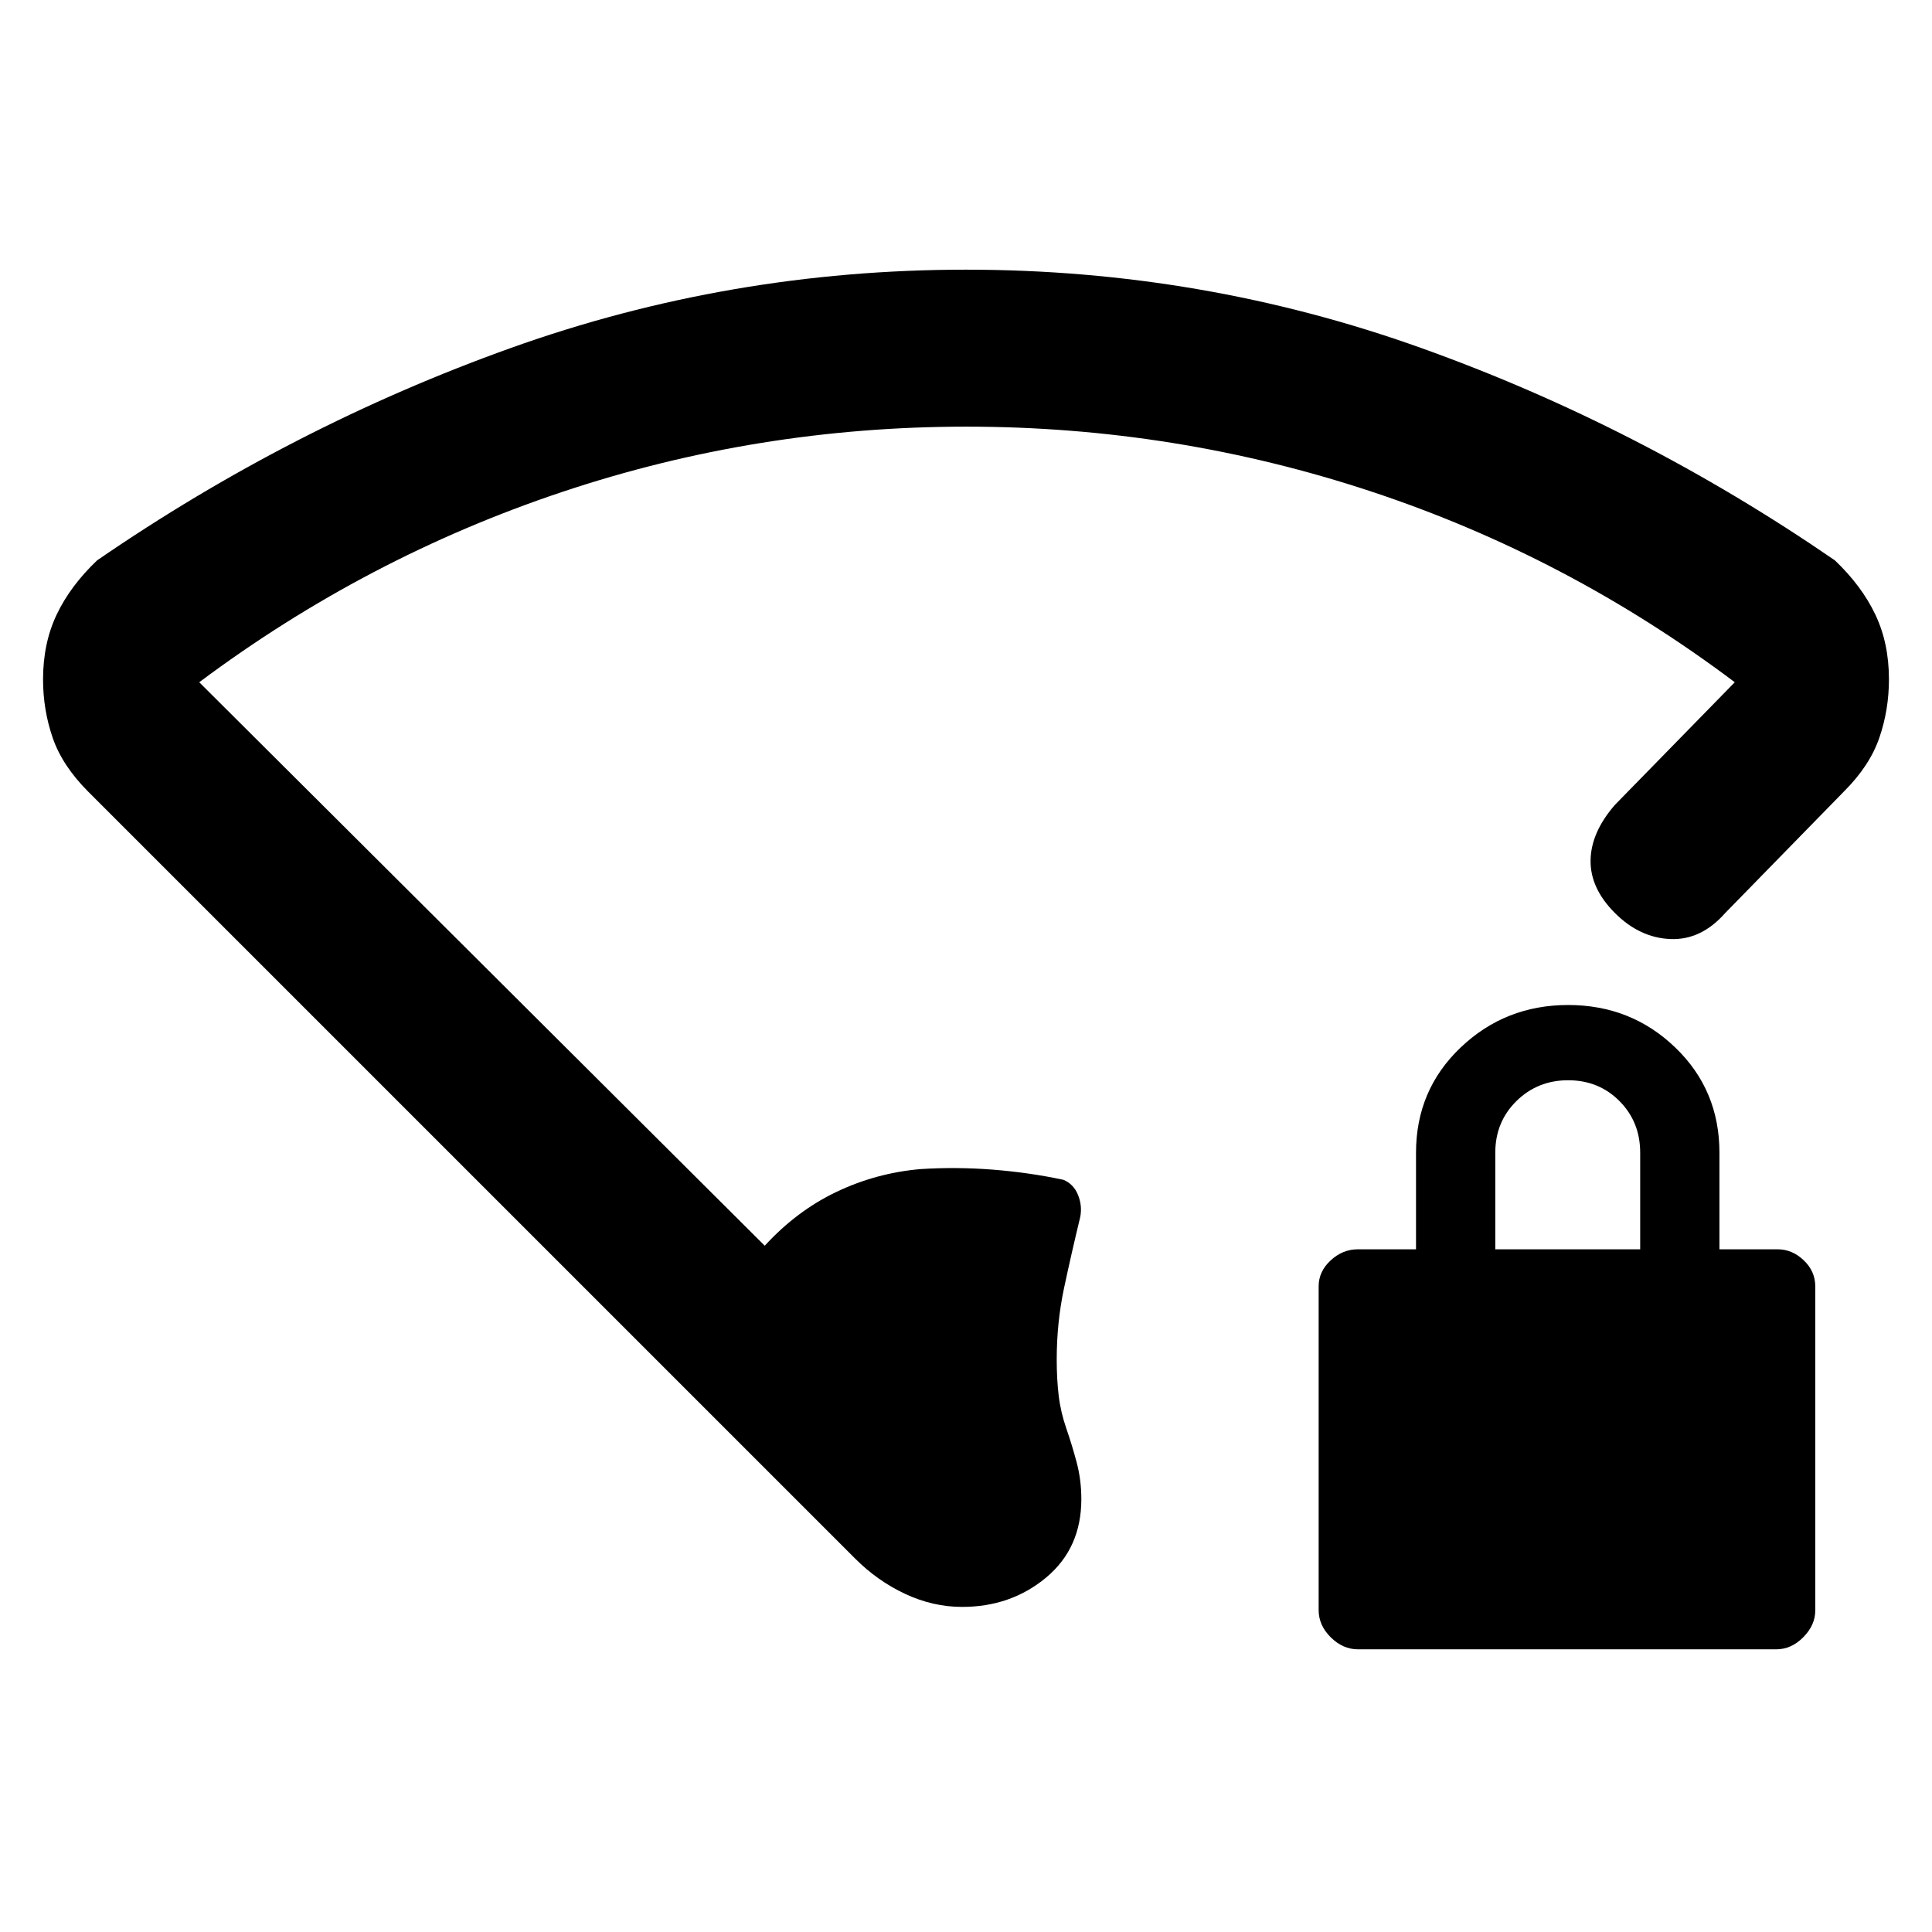 <svg xmlns="http://www.w3.org/2000/svg" height="20" viewBox="0 -960 960 960" width="20"><path d="M480.16-748q-103.83 0-201 32.5Q182-683 99-621l281 280q15.85-17.31 35.57-26.73 19.72-9.42 41.74-11.35 17.92-1.15 36.03.27 18.12 1.43 35.04 5.04 5.1 2.11 7.28 7.52 2.18 5.4 1.11 10.94-4.46 18.46-8.08 35.49-3.61 17.02-3.61 35.43 0 9.58.97 17.79.97 8.2 3.79 16.37 2.83 8.16 5.15 16.87 2.32 8.71 2.32 18.28 0 24.39-17.51 38.97-17.51 14.57-41.72 14.57-14.54 0-28.35-6.48-13.8-6.47-24.88-17.6L43.94-566.52q-13.02-13.02-17.78-26.93-4.77-13.9-4.77-28.93 0-18 6.77-32.23 6.76-14.24 20.07-26.93 96.85-66.61 205.58-105.54Q362.54-826 480-826t226.19 38.92q108.73 38.93 205.58 105.54 13.31 12.69 20.07 26.91 6.77 14.21 6.77 32.19 0 15.12-4.77 29.01-4.76 13.89-17.46 26.58l-59.15 60.54q-11.92 13.53-27.19 12.92-15.27-.61-27.58-12.92-12.31-12.31-12.11-26.19.19-13.88 12.11-27.58L862-621q-83.09-62.48-180.54-94.74Q584-748 480.16-748ZM674.8-140.46q-7.54 0-13.55-5.96-6.02-5.96-6.02-13.51v-160.93q0-7.34 5.96-12.86 5.96-5.51 13.5-5.51h28.92v-48q0-31.16 22.18-52.28 22.17-21.11 53.42-21.11t53.21 21.11q21.96 21.12 21.96 52.28v48h28.93q7.22 0 12.95 5.46 5.74 5.45 5.74 13v160.93q0 7.35-5.95 13.36-5.95 6.02-13.49 6.02H674.8ZM743-339.23h72v-48q0-15.3-10.29-25.65-10.29-10.35-25.5-10.35t-25.71 10.35Q743-402.53 743-387.23v48Z"/></svg>